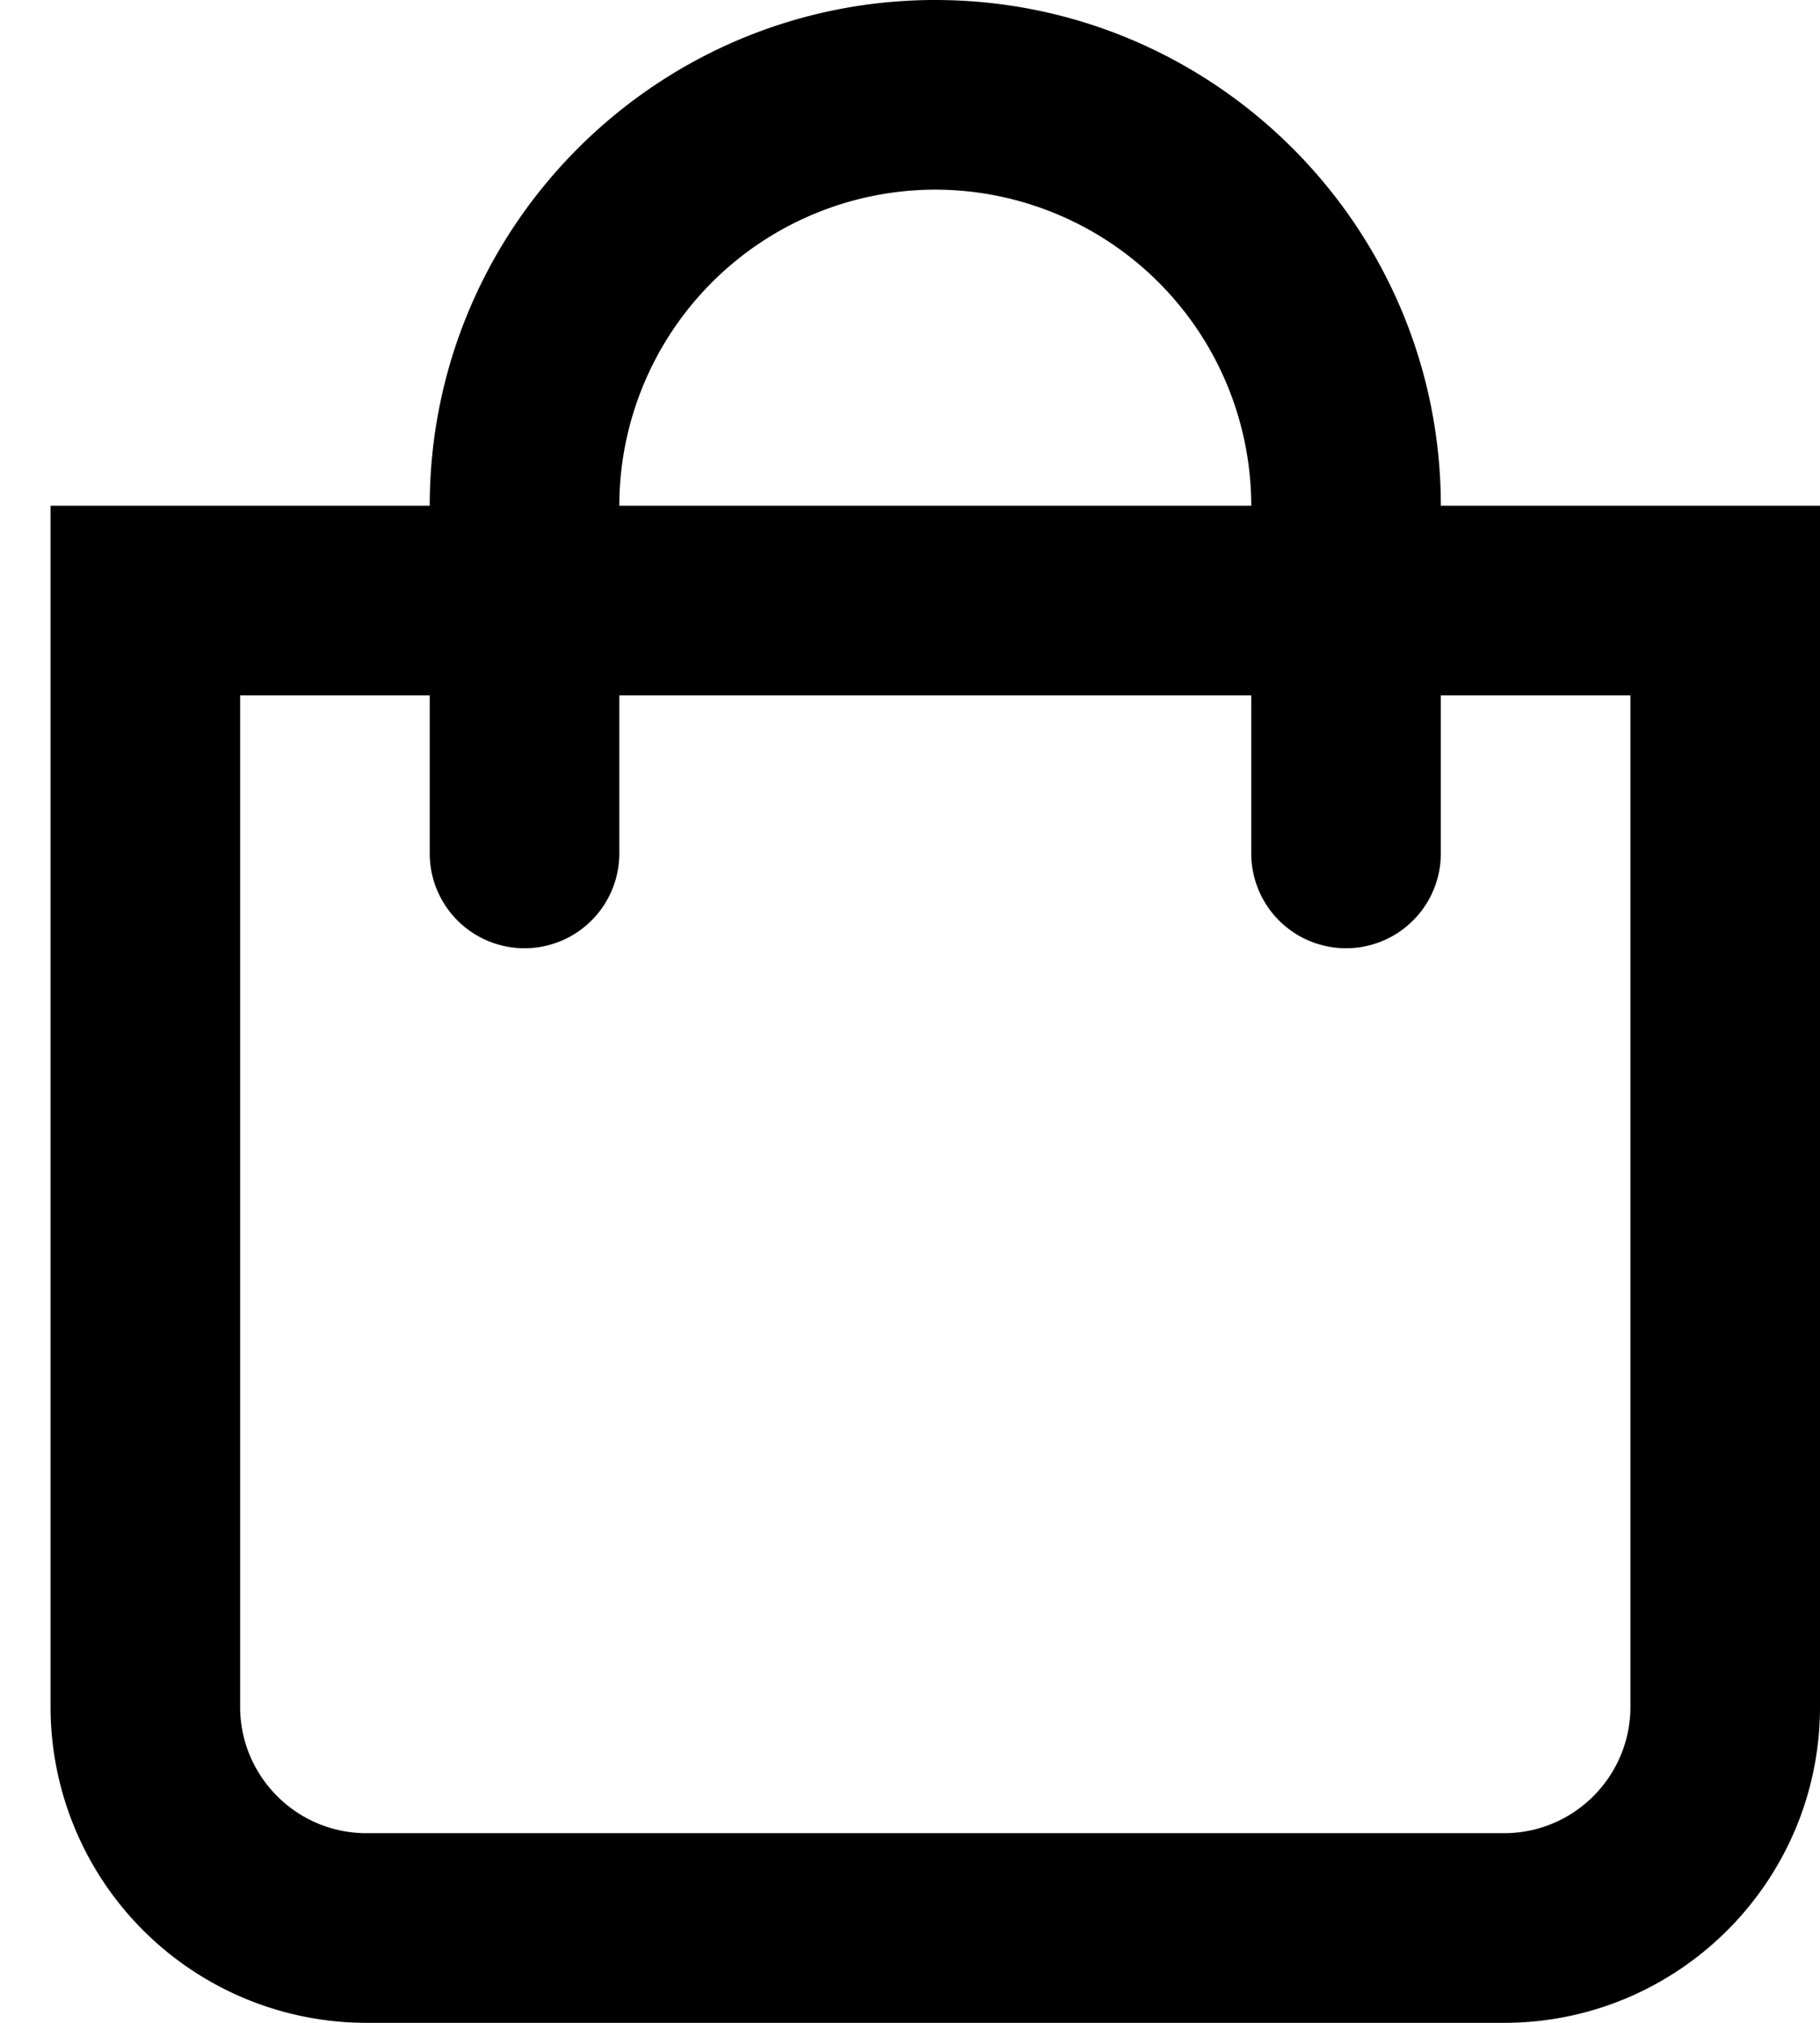 <svg width="18" height="20" fill="none" xmlns="http://www.w3.org/2000/svg"><path d="M14.25 5c0-2.757-2.243-5-5-5s-5 2.243-5 5H.5v11.875A3.125 3.125 0 003.625 20h11.25C16.6 20 18 18.6 18 16.875V5h-3.75zm-5-3.125A3.129 3.129 0 0112.375 5h-6.25A3.129 3.129 0 019.25 1.875zm6.875 15c0 .69-.56 1.25-1.25 1.25H3.625c-.69 0-1.25-.56-1.25-1.25v-10H4.25v1.563a.937.937 0 101.875 0V6.875h6.25v1.563a.937.937 0 101.875 0V6.875h1.875v10z" fill="#000"/></svg>